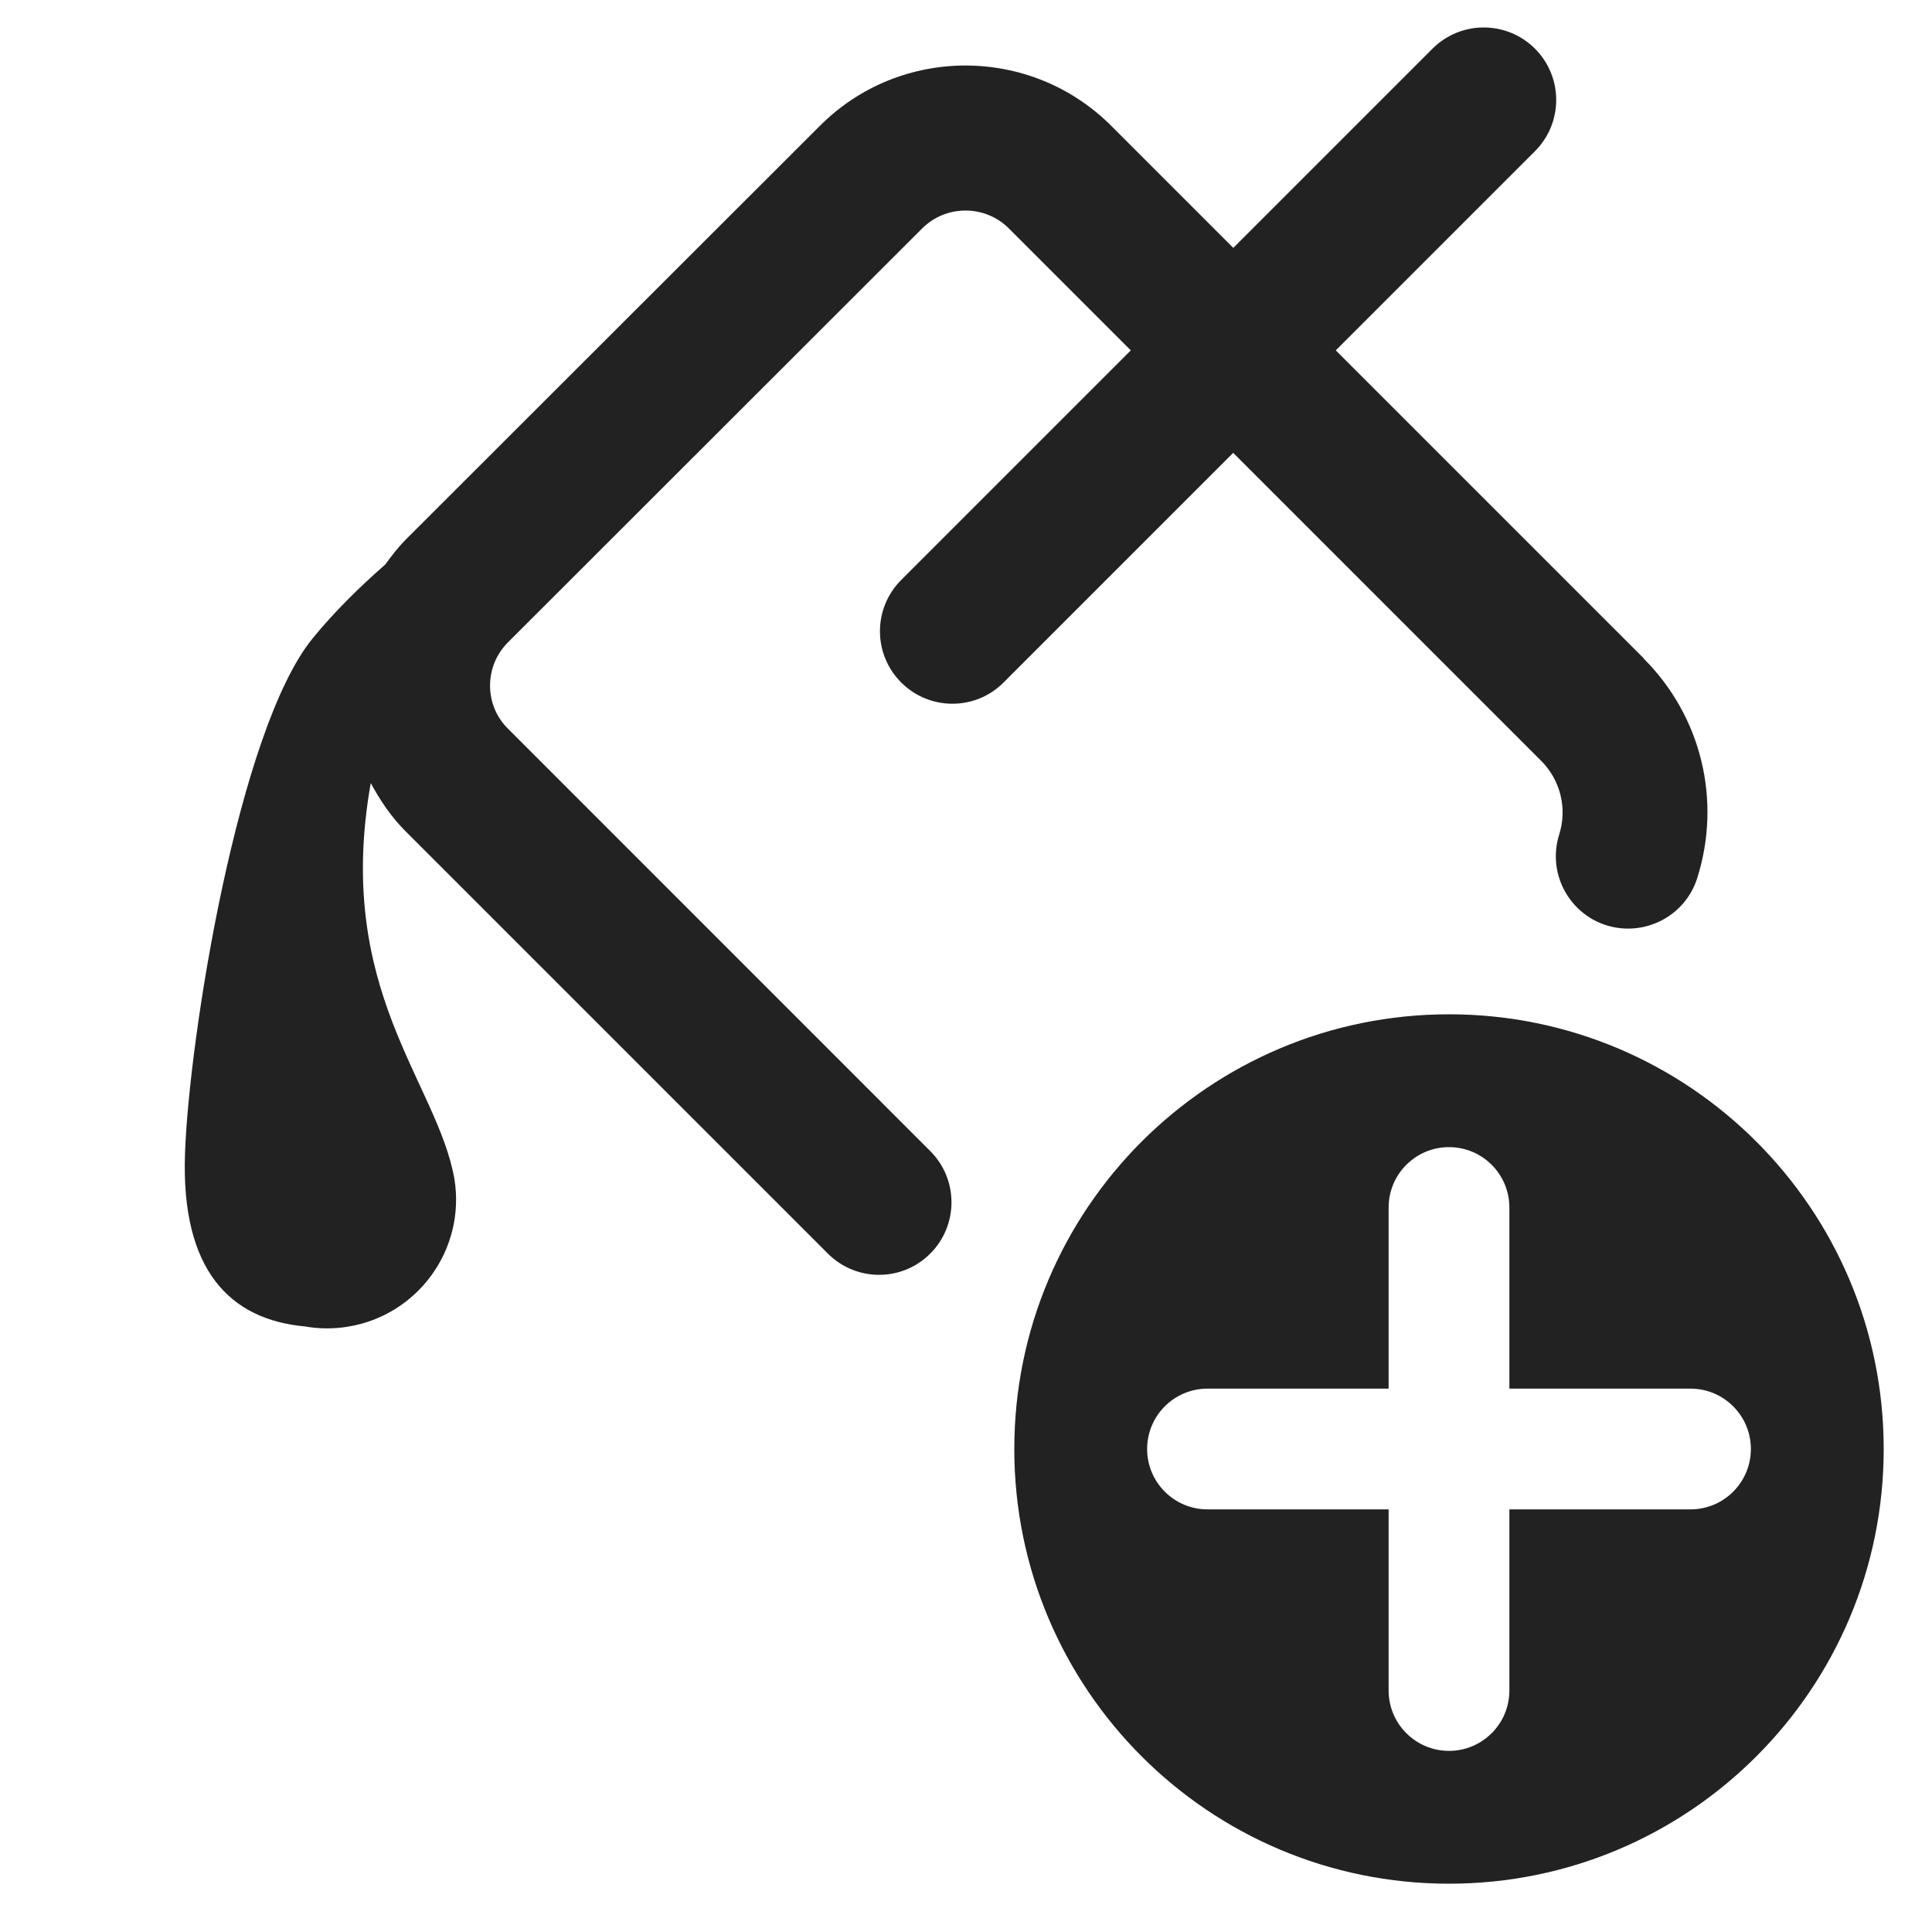 <?xml version="1.0" encoding="UTF-8"?>
<svg xmlns="http://www.w3.org/2000/svg" width="20" height="20" viewBox="0 0 20 20">
  <path d="M15,10.5c-2.485,0-4.5,2.015-4.5,4.5s2.015,4.5,4.5,4.5,4.5-2.015,4.5-4.5-2.015-4.5-4.5-4.5ZM17.5,15.625h-1.875v1.875c0,.345-.28.625-.625.625s-.625-.28-.625-.625v-1.875h-1.875c-.345,0-.625-.28-.625-.625s.28-.625.625-.625h1.875v-1.875c0-.345.28-.625.625-.625s.625.28.625.625v1.875h1.875c.345,0,.625.28.625.625s-.28.625-.625.625Z" fill="#222"/>
  <path d="M17.018,6.817l-3.19-3.19,2.062-2.062c.293-.293.293-.768,0-1.061s-.768-.293-1.061,0l-2.062,2.062-1.263-1.263c-.832-.832-2.185-.834-3.017,0l-4.289,4.285c-.079.08-.146.168-.211.257-.263.23-.527.489-.751.764-.768.941-1.279,4.125-1.321,5.335-.042,1.21.47,1.716,1.24,1.787.147.026.297.027.445.003.728-.118,1.222-.803,1.104-1.53-.178-1.006-1.246-1.956-.866-4.098.097.18.212.351.361.5l4.371,4.371c.146.146.338.22.53.22s.384-.073.53-.22c.293-.293.293-.768,0-1.061l-4.371-4.372c-.12-.119-.186-.277-.186-.446,0-.17.066-.329.186-.449l4.288-4.285c.245-.245.648-.247.896,0l1.263,1.263-2.377,2.377c-.293.293-.293.768,0,1.061.146.146.338.22.53.22s.384-.073.53-.22l2.377-2.377,3.189,3.189c.199.2.271.491.186.761-.125.396.095.816.489.941.396.122.816-.096.94-.49.254-.805.042-1.675-.554-2.271Z" fill="#222"/>
</svg>